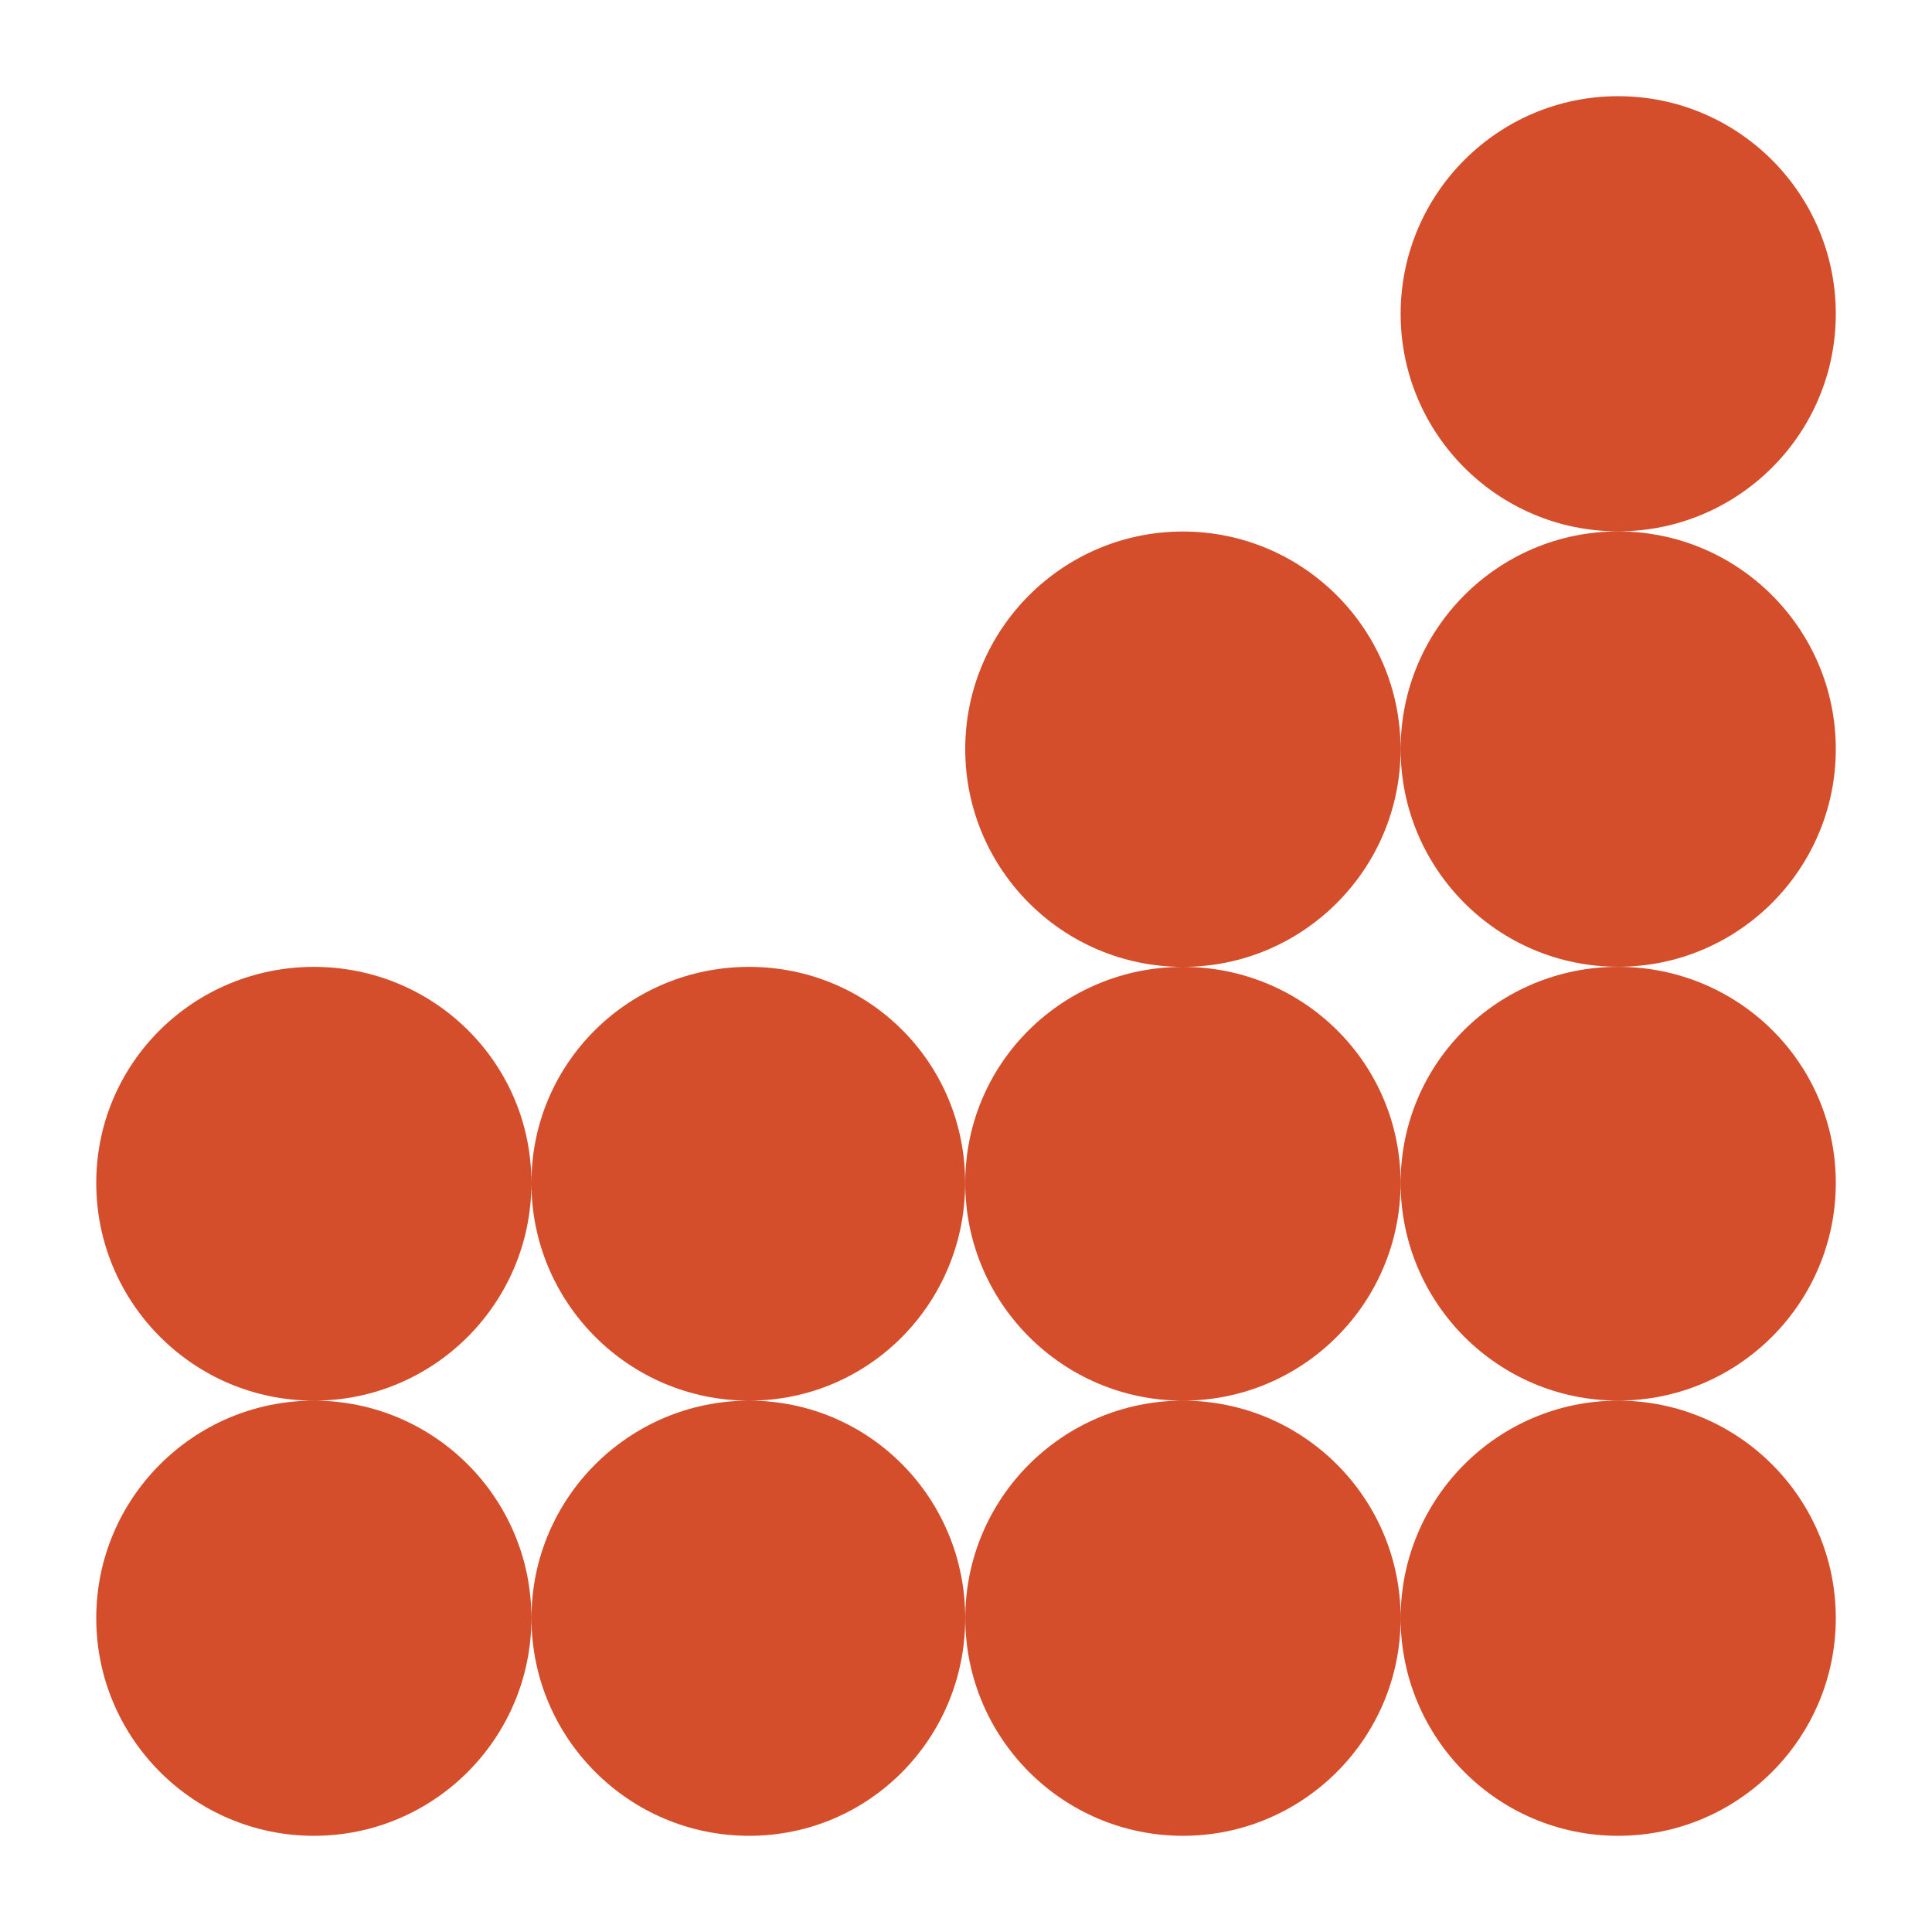 <svg viewBox="0 0 512 512" xmlns="http://www.w3.org/2000/svg">
 <path d="m428.819 25.492c-31.826 0-57.635 25.866-57.635 57.686 0 31.825 25.814 57.635 57.635 57.635 31.826 0 57.686-25.814 57.686-57.635 0-31.825-25.866-57.686-57.686-57.686m0 115.338c-31.826 0-57.635 25.866-57.635 57.686 0 31.825 25.814 57.686 57.635 57.686 31.826 0 57.686-25.866 57.686-57.686 0-31.825-25.866-57.686-57.686-57.686m0 115.388c-31.826 0-57.635 25.45-57.635 57.266 0 31.825 25.814 57.686 57.635 57.686 31.826 0 57.686-25.866 57.686-57.686 0-31.825-25.866-57.266-57.686-57.266m0 114.968c-31.826 0-57.635 25.814-57.635 57.635 0 31.825 25.814 57.686 57.635 57.686 31.826 0 57.686-25.866 57.686-57.686 0-31.825-25.866-57.635-57.686-57.635m-57.635 57.635c0-31.825-25.866-57.635-57.686-57.635-31.826 0-57.686 25.814-57.686 57.635 0 31.825 25.866 57.686 57.686 57.686 31.825 0 57.686-25.866 57.686-57.686m-115.388 0c0-31.825-25.45-57.635-57.266-57.635-31.825 0-57.686 25.814-57.686 57.635 0 31.825 25.866 57.686 57.686 57.686 31.825 0 57.266-25.866 57.266-57.686m-114.968 0c0-31.825-25.814-57.635-57.635-57.635-31.825 0-57.686 25.814-57.686 57.635 0 31.825 25.866 57.686 57.686 57.686 31.825 0 57.635-25.866 57.635-57.686m-57.635-57.635c31.825 0 57.635-25.866 57.635-57.686 0-31.825-25.814-57.266-57.635-57.266-31.825 0-57.686 25.45-57.686 57.266 0 31.825 25.866 57.686 57.686 57.686m57.635-57.686c0 31.825 25.866 57.686 57.686 57.686 31.825 0 57.266-25.866 57.266-57.686 0-31.825-25.45-57.266-57.266-57.266-31.825 0-57.686 25.45-57.686 57.266m114.968 0c0 31.825 25.866 57.686 57.686 57.686 31.825 0 57.686-25.866 57.686-57.686 0-31.825-25.866-57.266-57.686-57.266-31.826 0-57.686 25.45-57.686 57.266m57.686-57.266c31.825 0 57.686-25.866 57.686-57.686 0-31.825-25.866-57.686-57.686-57.686-31.826 0-57.686 25.866-57.686 57.686 0 31.825 25.866 57.686 57.686 57.686" fill="#d44e2b" fill-rule="evenodd"/>
</svg>
